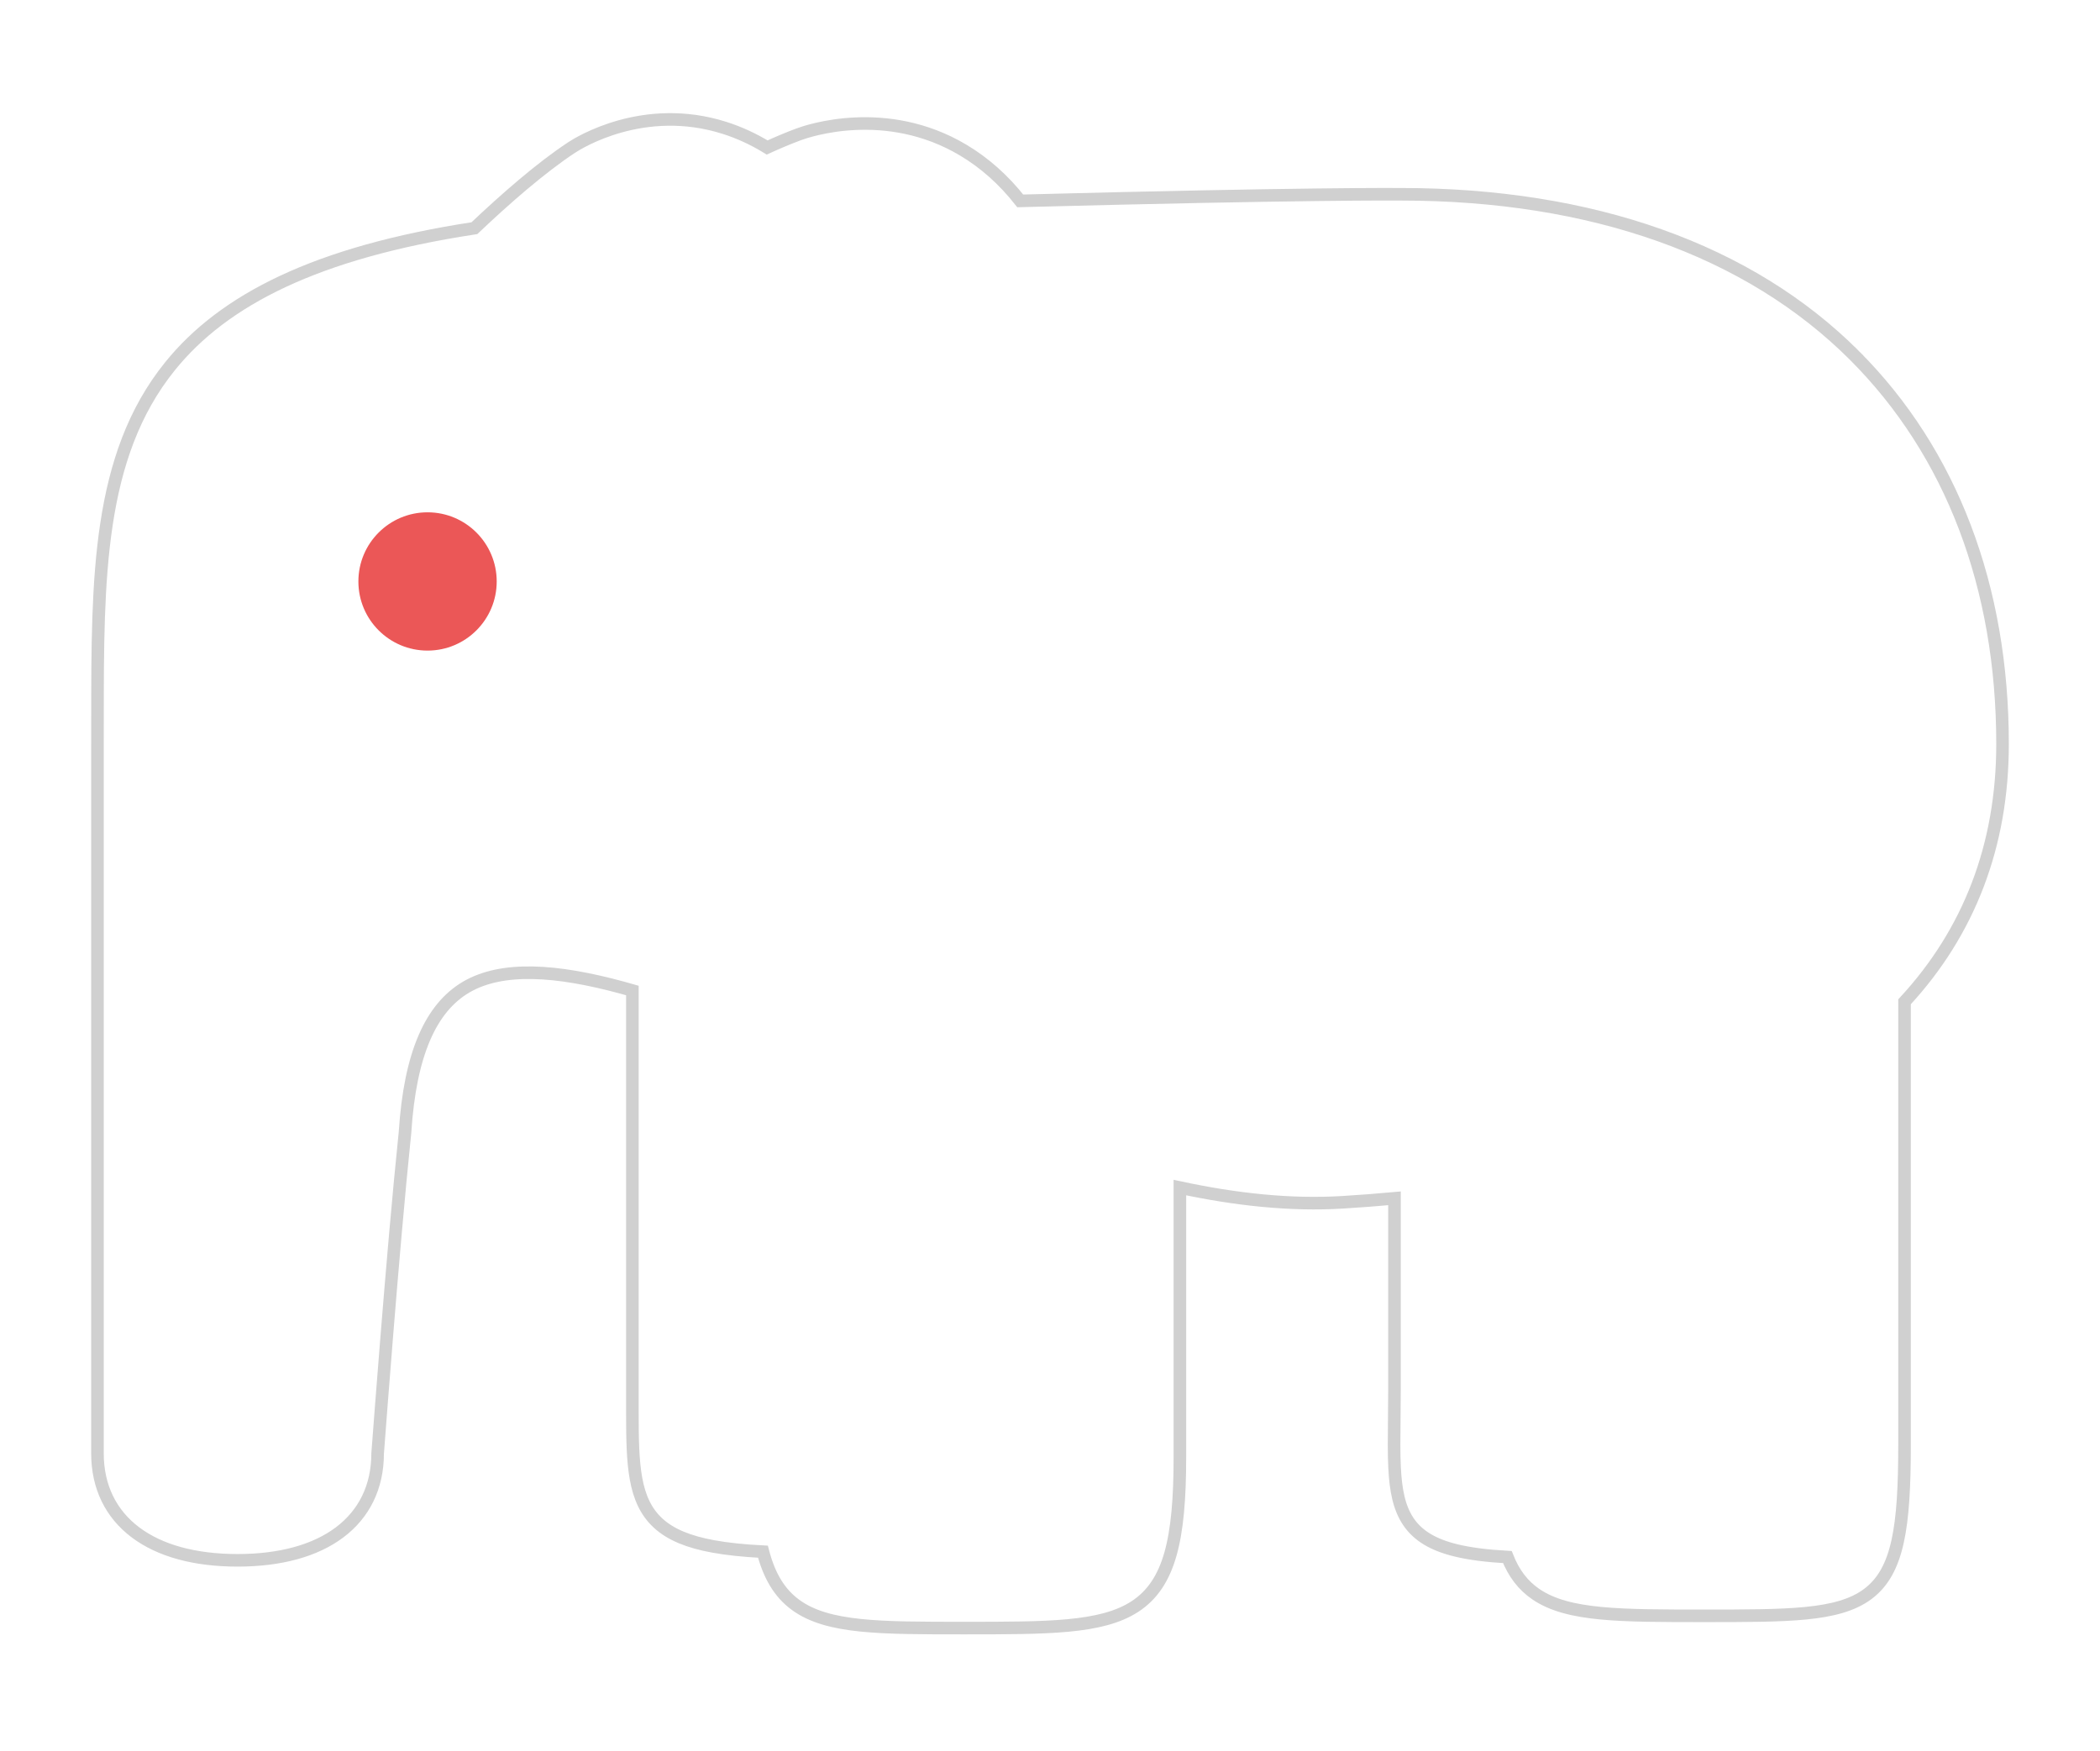 <svg width="668" height="557" viewBox="0 0 668 557" fill="none" xmlns="http://www.w3.org/2000/svg">
<rect width="668" height="557" fill="white"/>
<path d="M181.864 46.91L181.861 46.912C172.124 53.324 160.879 63.145 150.906 72.599C100.559 80.295 71.156 95.394 54.094 116.509C42.494 130.864 36.745 147.829 33.882 166.702C31.027 185.515 31.021 206.378 31.014 228.585L31.014 228.668L31.014 228.67L31 238.524V238.527V462.407C31 473.025 35.244 481.641 43.082 487.543C50.849 493.392 61.963 496.444 75.551 496.444C89.15 496.444 100.27 493.392 108.04 487.543C115.865 481.652 120.107 473.058 120.123 462.469C120.15 462.13 120.21 461.34 120.299 460.156C120.701 454.85 121.702 441.63 122.99 425.692C124.665 404.94 126.836 379.44 128.834 360.274L128.838 360.235L128.84 360.195C130.441 335.304 137.042 320.677 148.265 314.076C159.668 307.381 176.858 308.5 198 314.259C199.045 314.544 200.098 314.839 201.159 315.145V449.558C201.159 457.782 201.271 464.745 202.316 470.483C203.372 476.277 205.412 481.021 209.407 484.662C213.363 488.268 219.01 490.584 226.855 492.021C231.314 492.838 236.548 493.382 242.686 493.699C244.698 501.393 247.948 506.85 253.013 510.578C258.224 514.412 265.098 516.219 273.796 517.11C282.477 518 293.273 518 306.505 518H306.61H306.705C319.95 518 330.857 518 339.701 517.173C348.556 516.345 355.622 514.67 361.042 511.128C366.546 507.531 370.125 502.162 372.313 494.454C374.482 486.815 375.318 476.77 375.318 463.632V377.847C392.984 381.631 410.429 383.557 427.141 382.527C432.724 382.183 438.205 381.765 443.582 381.273V441.409C443.582 444.893 443.544 448.189 443.509 451.294C443.44 457.257 443.38 462.518 443.611 467.055C443.964 473.971 445 479.694 448.006 484.139C451.067 488.666 455.944 491.549 463.238 493.31C467.631 494.37 472.983 495.043 479.488 495.41C481.529 500.56 484.447 504.411 488.531 507.206C493.736 510.769 500.593 512.447 509.279 513.275C517.955 514.102 528.748 514.102 541.987 514.102H542.085H542.191C555.424 514.102 566.023 514.102 574.407 513.274C582.801 512.445 589.3 510.764 594.132 507.159C599.036 503.501 601.937 498.084 603.624 490.44C605.3 482.846 605.825 472.837 605.825 459.734V318.74C626.341 296.56 637 269.032 637 236.726C637 186.783 620.768 143.997 589.924 113.125L588.51 114.538L589.924 113.124C556.307 79.483 506.341 61.829 445.663 61.813C444.884 61.805 415.327 61.532 324.53 63.913C319.267 57.226 313.22 51.827 306.383 47.755C281.81 33.12 256.907 41.685 254.092 42.727L254.091 42.728C250.893 43.915 247.513 45.335 244.028 46.924C239.689 44.265 235.17 42.182 230.473 40.688L230.473 40.688C204.824 32.531 184.184 45.389 181.864 46.91Z" stroke="#d0d0d0" stroke-width="4"/>
<circle cx="136" cy="185" r="22" fill="#EB5757"/>
</svg>
